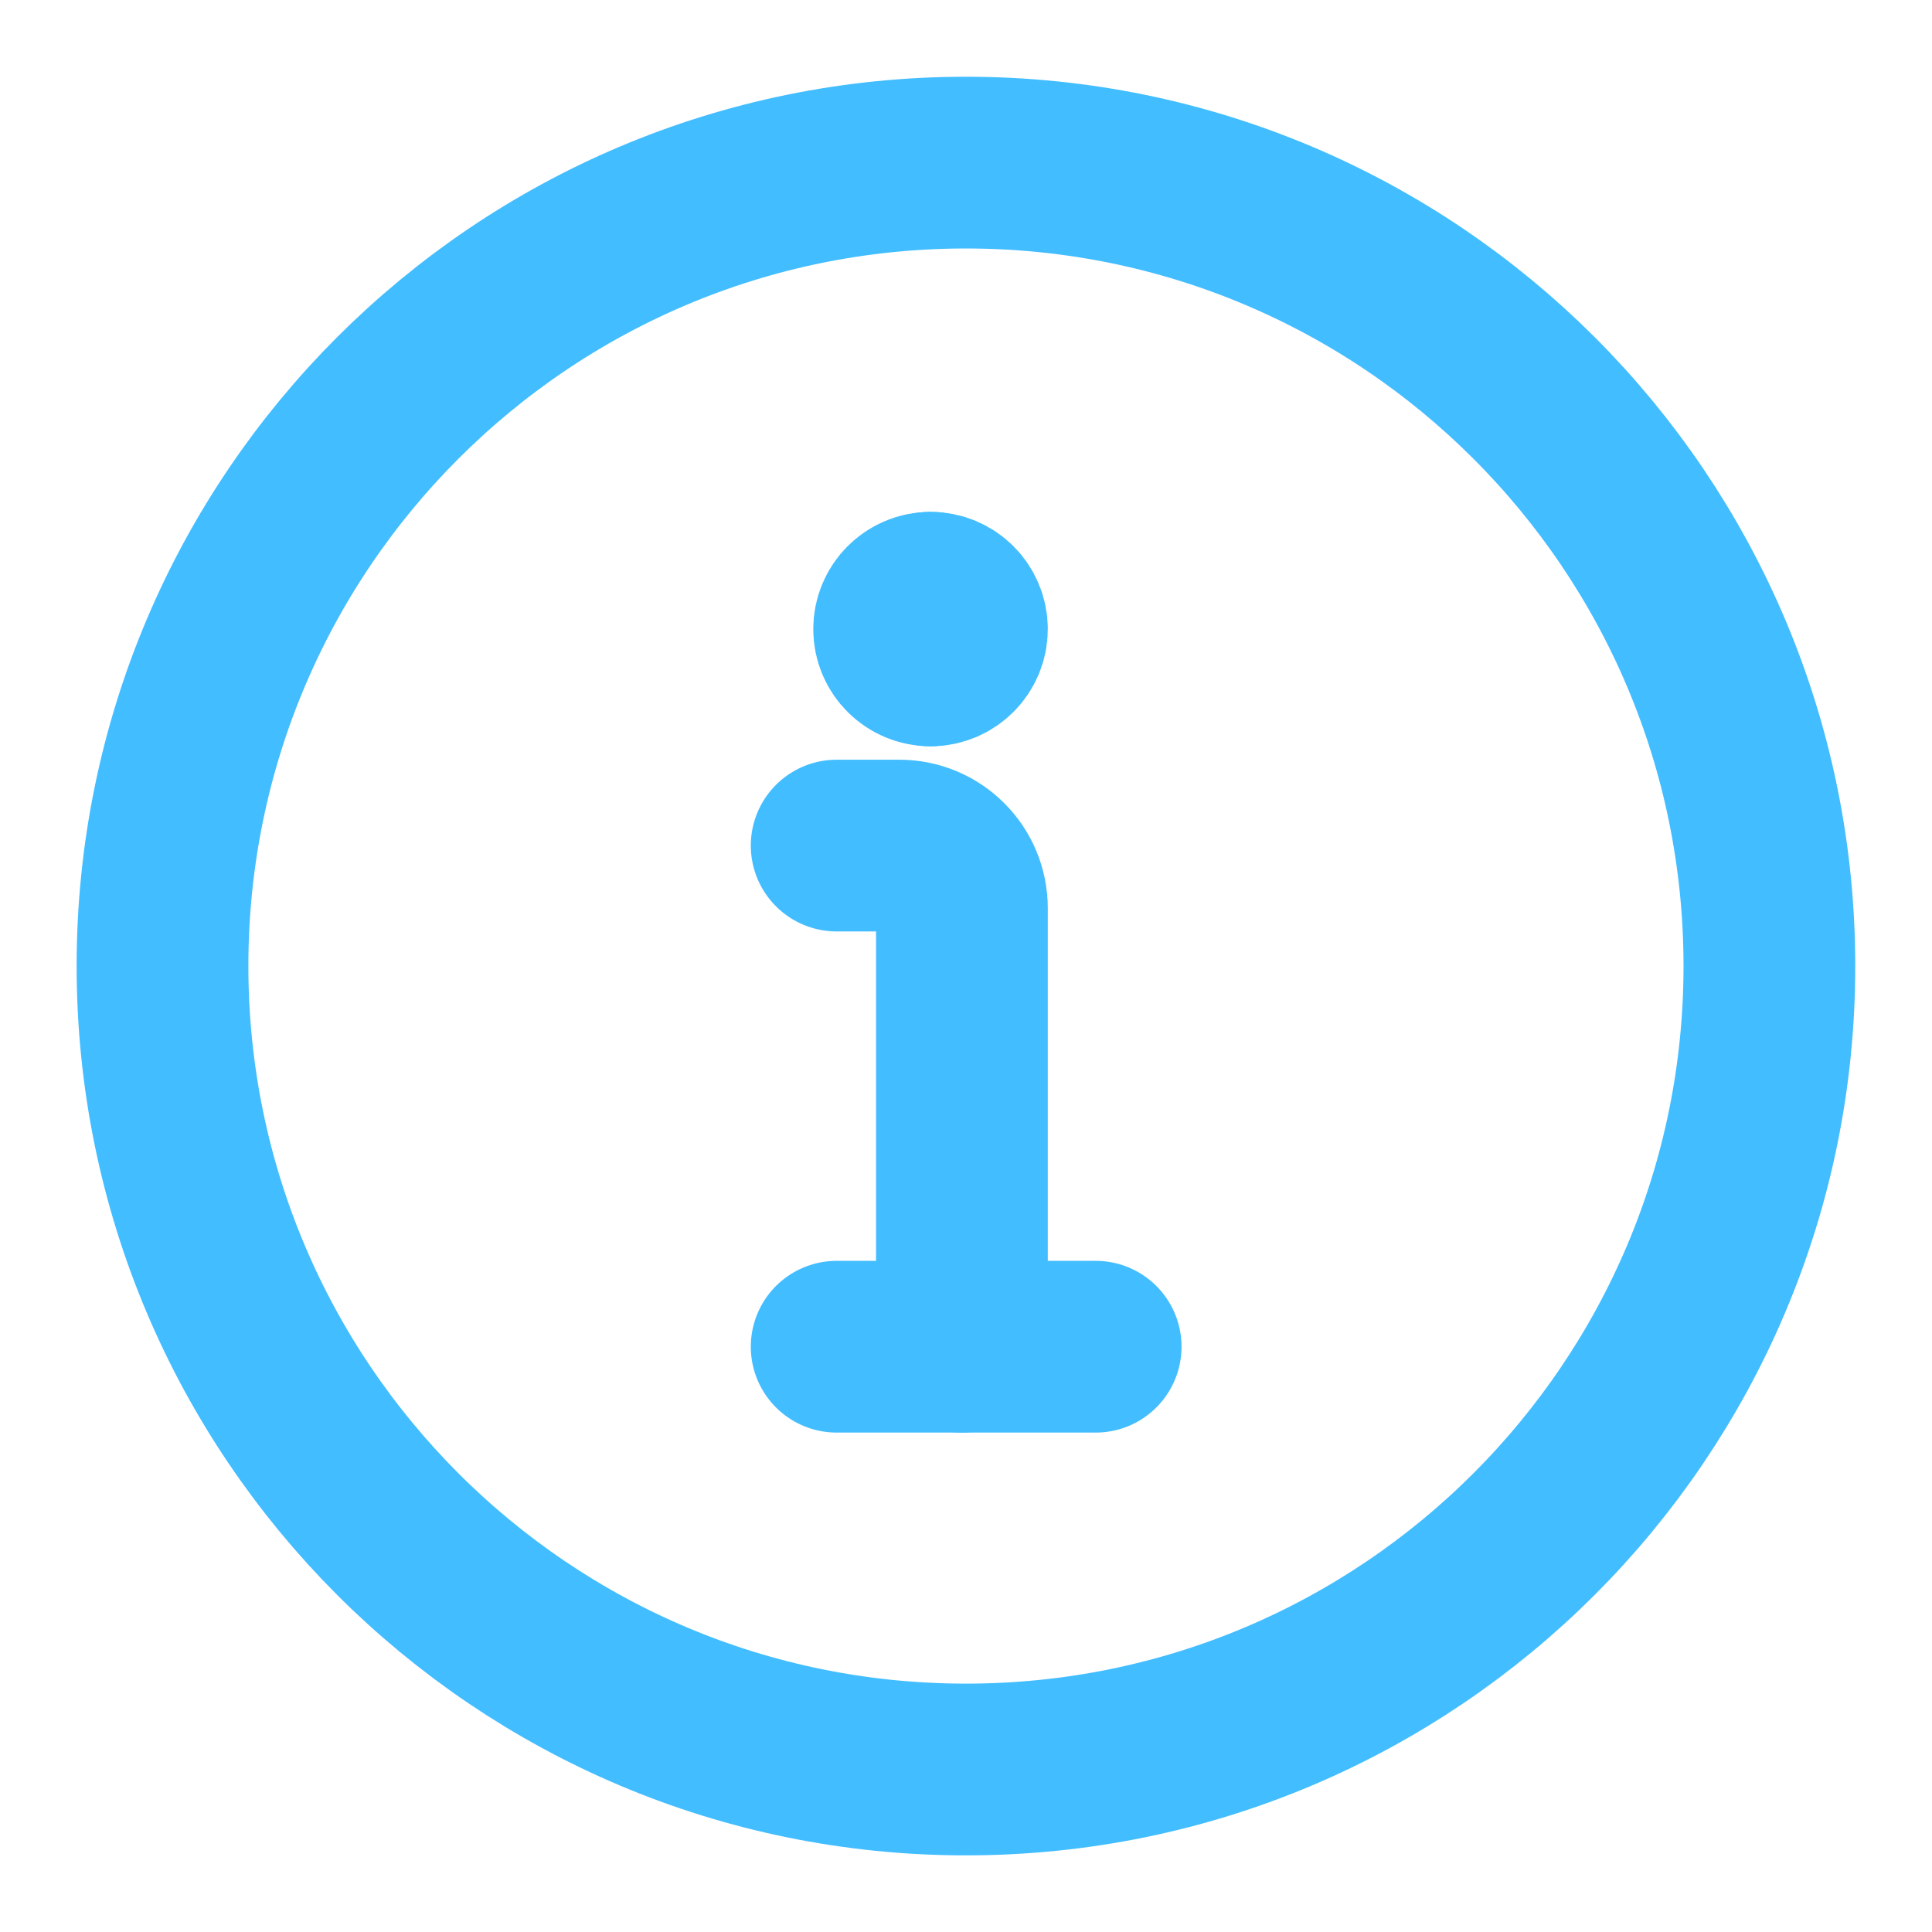 <svg width="18" height="18" viewBox="0 0 18 18" fill="none" xmlns="http://www.w3.org/2000/svg">
<path d="M8.962 12.547V8.462C8.962 8.307 8.901 8.158 8.791 8.049C8.682 7.939 8.533 7.878 8.379 7.878H7.795" stroke="#42BDFF" stroke-width="1.6" stroke-linecap="round" stroke-linejoin="round"/>
<path d="M8.669 6.153C8.508 6.153 8.377 6.022 8.377 5.861C8.377 5.7 8.508 5.569 8.669 5.569" stroke="#42BDFF" stroke-width="1.6" stroke-linecap="round" stroke-linejoin="round"/>
<path d="M8.67 6.153C8.831 6.153 8.962 6.022 8.962 5.861C8.962 5.7 8.831 5.569 8.67 5.569" stroke="#42BDFF" stroke-width="1.6" stroke-linecap="round" stroke-linejoin="round"/>
<path d="M8.999 16.486C13.133 16.486 16.485 13.134 16.485 9C16.485 4.866 13.133 1.515 8.999 1.515C4.865 1.515 1.514 4.866 1.514 9C1.514 13.134 4.865 16.486 8.999 16.486Z" stroke="#42BDFF" stroke-width="1.6" stroke-linecap="round" stroke-linejoin="round"/>
<path d="M7.795 12.547H10.208" stroke="#42BDFF" stroke-width="1.6" stroke-miterlimit="10" stroke-linecap="round" stroke-linejoin="round"/>
</svg>
